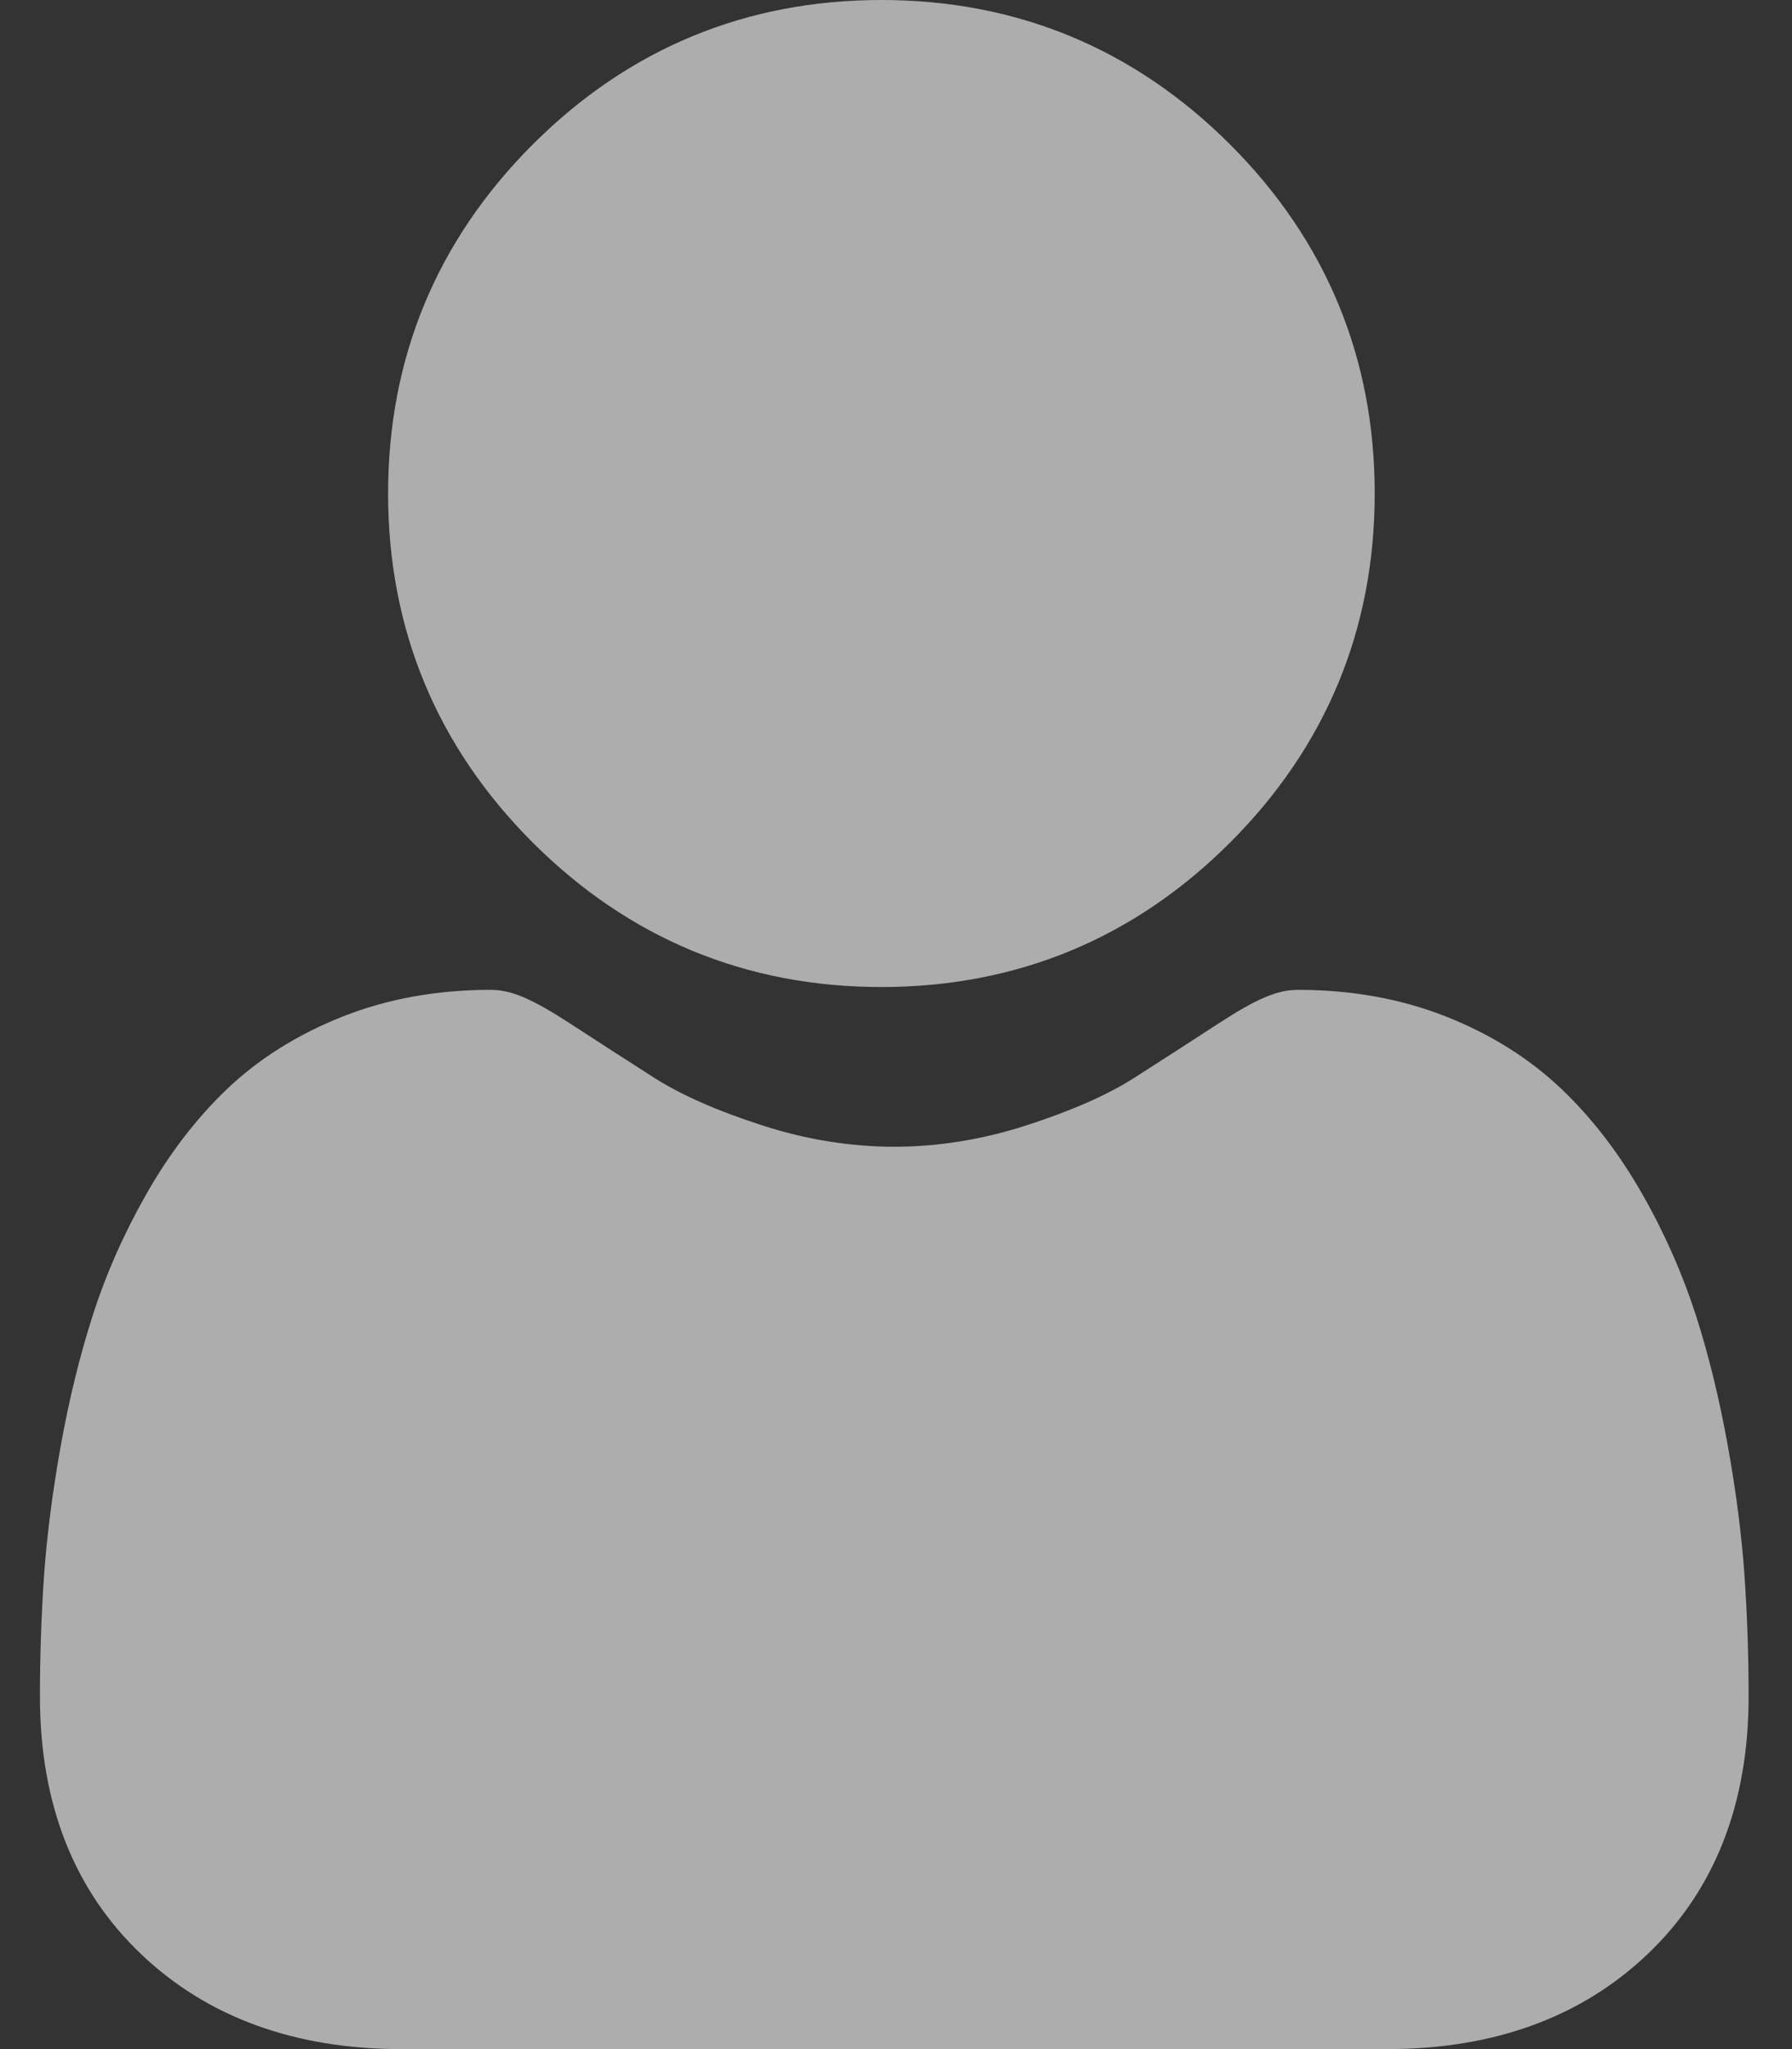 <svg width="14" height="16" viewBox="0 0 14 16" fill="none" xmlns="http://www.w3.org/2000/svg">
<rect x="0" y="0" width="14" height="16" fill="#333333" stroke="none"/>
<path d="M6.886 7.707C7.945 7.707 8.862 7.327 9.611 6.578C10.36 5.829 10.74 4.912 10.74 3.853C10.74 2.795 10.36 1.878 9.611 1.129C8.861 0.38 7.945 0 6.886 0C5.827 0 4.91 0.38 4.161 1.129C3.412 1.878 3.032 2.795 3.032 3.853C3.032 4.912 3.412 5.829 4.161 6.578C4.911 7.327 5.827 7.707 6.886 7.707Z" fill="white" fill-opacity="0.6"/>
<path d="M13.629 12.303C13.607 11.991 13.564 11.651 13.499 11.292C13.434 10.93 13.351 10.588 13.251 10.276C13.147 9.953 13.007 9.634 12.833 9.328C12.652 9.01 12.441 8.734 12.203 8.507C11.954 8.269 11.65 8.077 11.298 7.938C10.947 7.799 10.558 7.729 10.142 7.729C9.979 7.729 9.821 7.796 9.516 7.994C9.328 8.117 9.108 8.258 8.863 8.415C8.654 8.549 8.37 8.674 8.019 8.787C7.677 8.898 7.329 8.954 6.987 8.954C6.644 8.954 6.296 8.898 5.954 8.787C5.603 8.674 5.32 8.549 5.11 8.415C4.867 8.26 4.648 8.118 4.457 7.994C4.152 7.796 3.994 7.729 3.831 7.729C3.415 7.729 3.026 7.799 2.676 7.938C2.324 8.077 2.019 8.269 1.77 8.507C1.533 8.734 1.321 9.01 1.141 9.328C0.967 9.634 0.826 9.953 0.723 10.276C0.623 10.588 0.539 10.93 0.474 11.292C0.41 11.651 0.366 11.991 0.344 12.304C0.323 12.61 0.312 12.928 0.312 13.248C0.312 14.084 0.578 14.76 1.102 15.258C1.619 15.751 2.303 16 3.135 16H10.839C11.671 16 12.355 15.751 12.872 15.258C13.396 14.76 13.661 14.084 13.661 13.248C13.661 12.926 13.65 12.608 13.629 12.303Z" fill="white" fill-opacity="0.6"/>
</svg>
